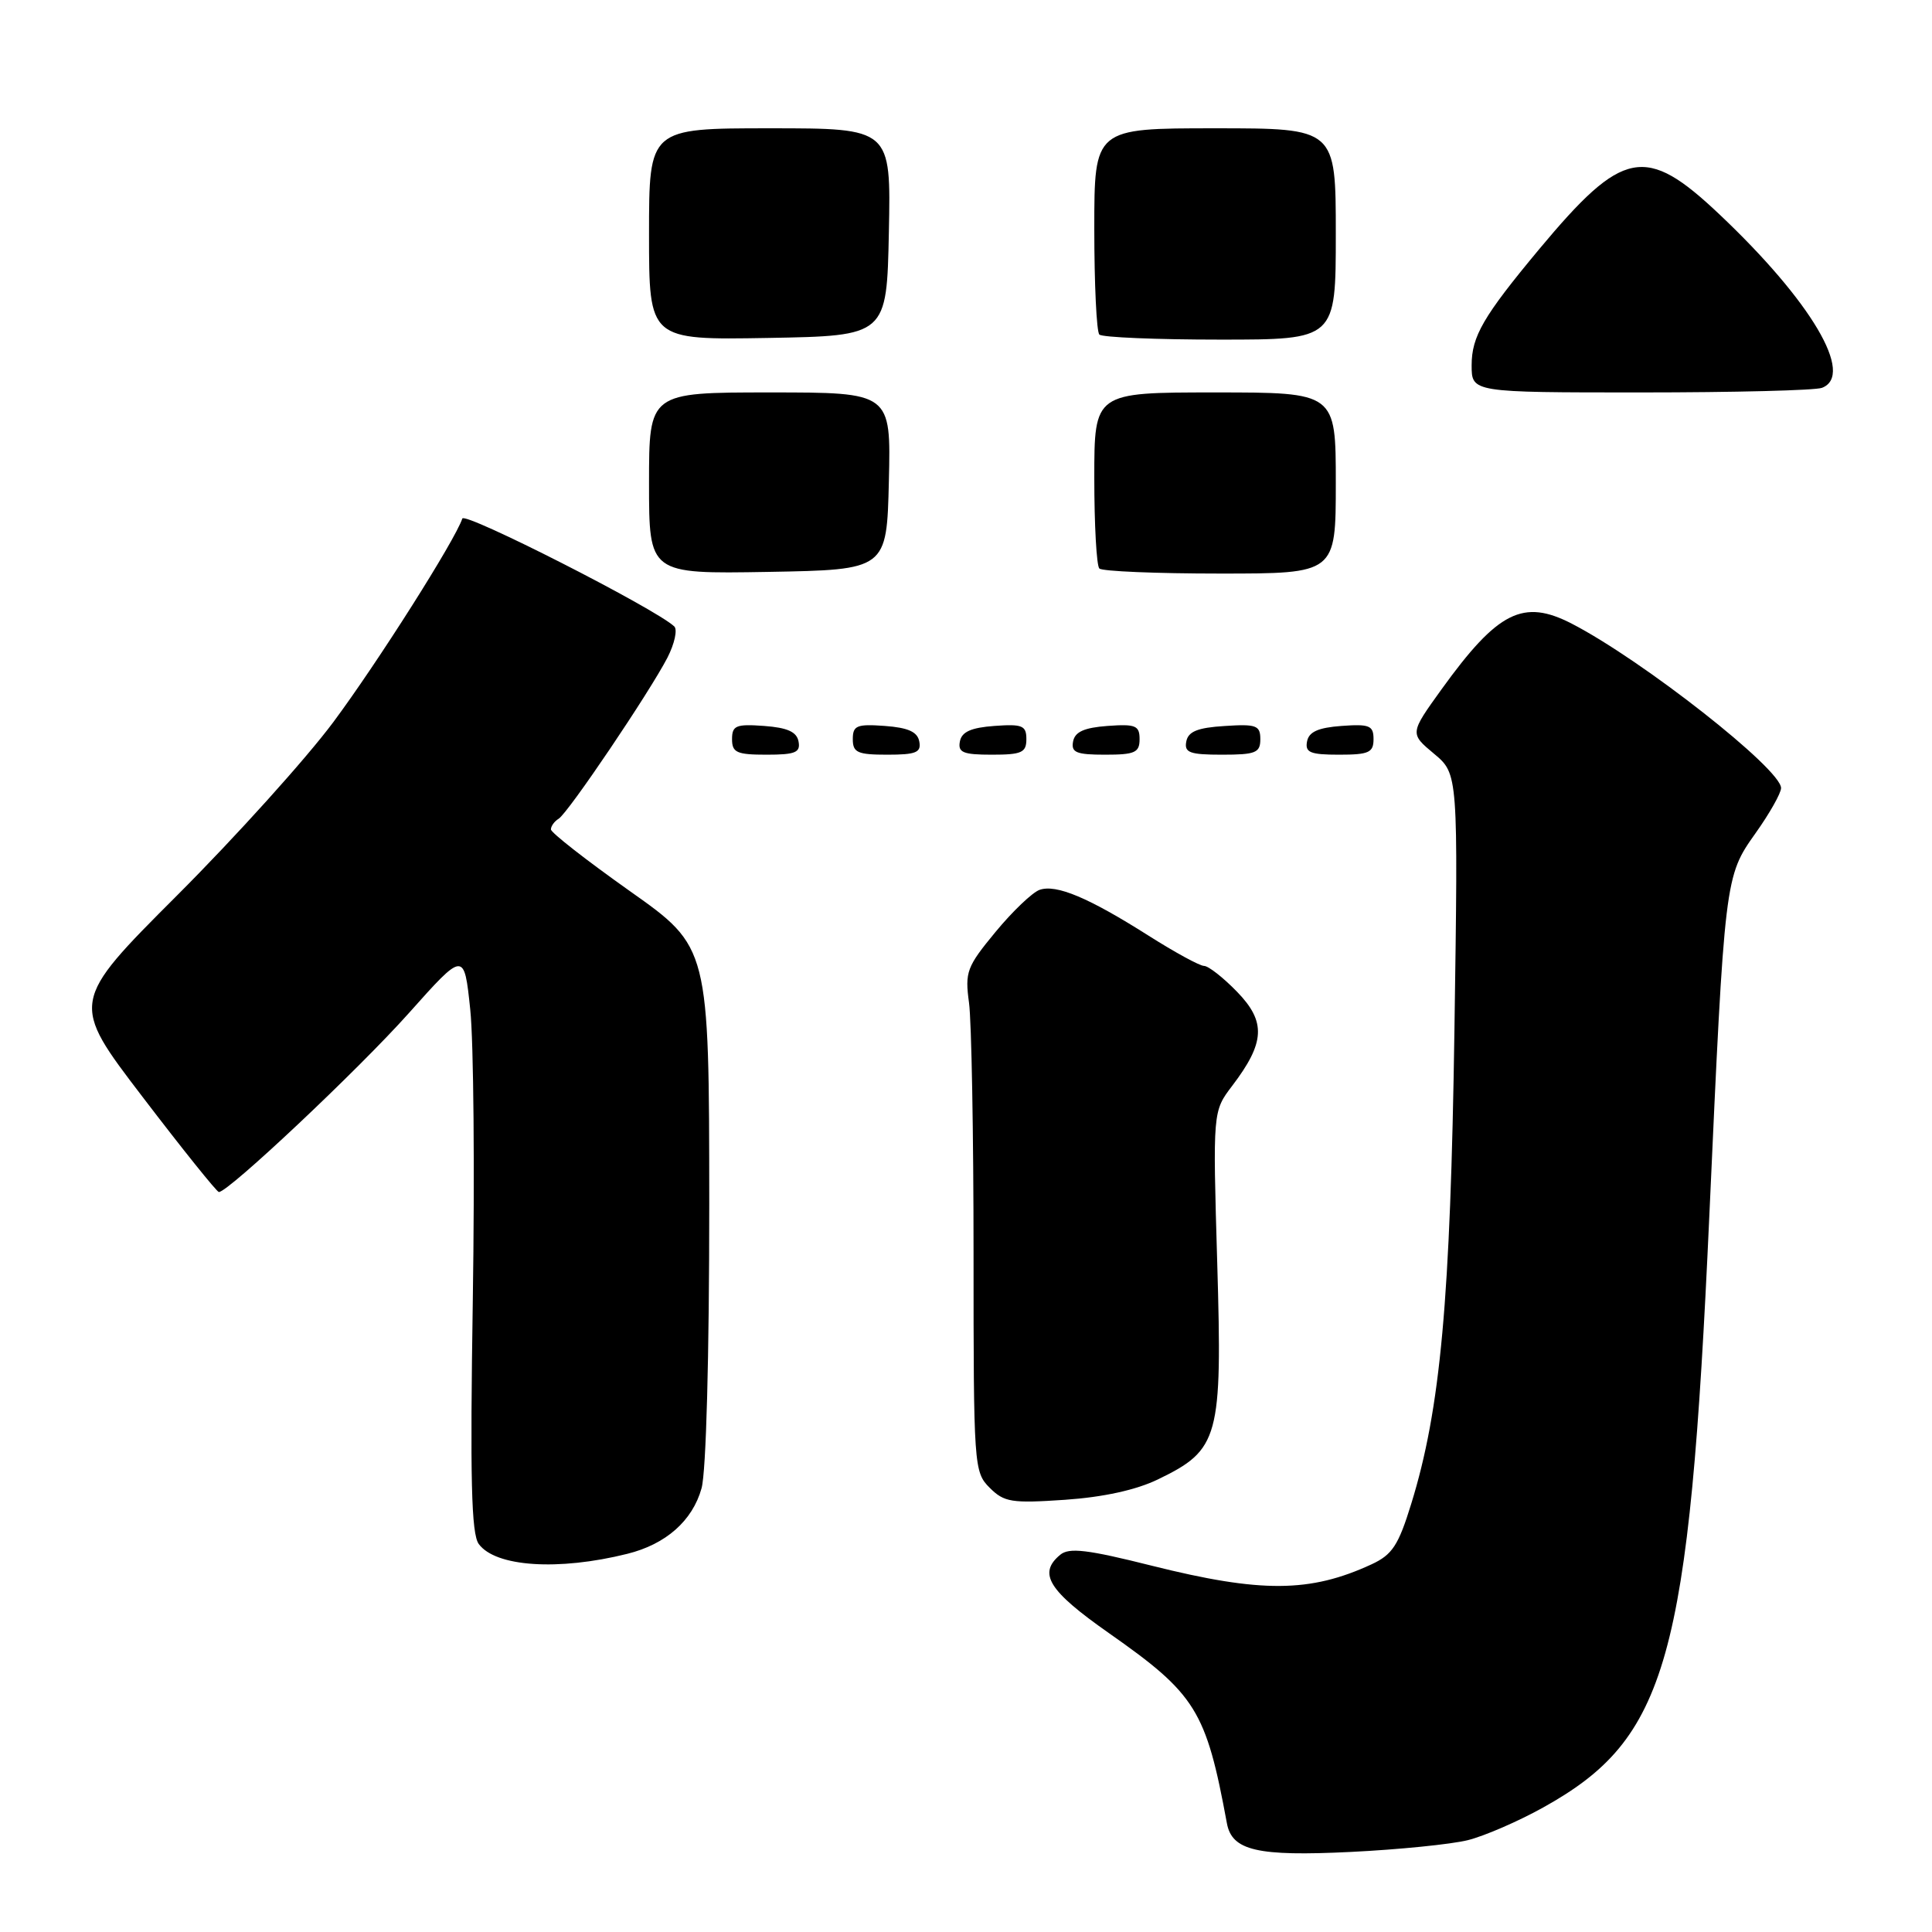 <?xml version="1.0" encoding="UTF-8" standalone="no"?>
<!DOCTYPE svg PUBLIC "-//W3C//DTD SVG 1.1//EN" "http://www.w3.org/Graphics/SVG/1.1/DTD/svg11.dtd" >
<svg xmlns="http://www.w3.org/2000/svg" xmlns:xlink="http://www.w3.org/1999/xlink" version="1.1" viewBox="0 0 256 256">
 <g >
 <path fill="currentColor"
d=" M 194.50 243.83 C 196.70 243.28 201.20 241.33 204.50 239.49 C 220.95 230.34 223.81 220.13 226.49 161.21 C 228.53 116.22 228.54 116.15 232.62 110.40 C 234.48 107.79 236.00 105.09 236.00 104.42 C 236.00 101.90 217.67 87.50 208.29 82.65 C 201.83 79.31 198.48 80.99 191.01 91.34 C 186.80 97.19 186.80 97.19 190.01 99.87 C 193.22 102.55 193.22 102.55 192.72 136.52 C 192.19 172.30 190.88 186.71 186.99 199.28 C 185.30 204.77 184.48 206.01 181.74 207.28 C 173.59 211.05 167.11 211.09 152.64 207.47 C 144.08 205.32 141.66 205.03 140.48 206.02 C 137.50 208.49 138.93 210.78 146.93 216.39 C 158.47 224.48 159.81 226.63 162.57 241.59 C 163.24 245.22 166.59 246.00 179.00 245.39 C 185.32 245.08 192.30 244.38 194.50 243.83 Z  M 83.12 205.89 C 88.24 204.62 91.76 201.51 92.96 197.20 C 93.57 194.99 93.98 179.78 93.98 159.50 C 93.96 125.50 93.96 125.50 83.48 118.09 C 77.72 114.01 73.00 110.33 73.00 109.90 C 73.00 109.47 73.46 108.83 74.02 108.49 C 75.29 107.71 86.06 91.74 88.44 87.14 C 89.39 85.28 89.79 83.42 89.34 83.00 C 86.74 80.59 61.57 67.79 61.26 68.71 C 60.30 71.60 50.03 87.80 44.17 95.68 C 40.56 100.53 31.24 110.87 23.46 118.65 C 9.31 132.81 9.31 132.81 18.91 145.37 C 24.18 152.28 28.73 157.94 29.00 157.95 C 30.22 158.00 47.48 141.74 54.15 134.27 C 61.50 126.03 61.50 126.03 62.31 133.77 C 62.76 138.02 62.91 155.30 62.65 172.18 C 62.28 196.02 62.45 203.24 63.44 204.59 C 65.66 207.62 73.98 208.17 83.12 205.89 Z  M 153.45 196.02 C 161.55 192.10 161.97 190.55 161.29 167.36 C 160.70 147.26 160.70 147.26 163.27 143.88 C 167.63 138.15 167.78 135.40 163.93 131.43 C 162.10 129.54 160.13 128.00 159.55 127.99 C 158.97 127.99 155.66 126.18 152.19 123.98 C 144.24 118.94 139.96 117.14 137.75 117.91 C 136.79 118.25 134.16 120.76 131.90 123.50 C 128.10 128.10 127.84 128.79 128.40 132.87 C 128.73 135.30 129.00 150.27 129.00 166.14 C 129.00 194.27 129.05 195.05 131.13 197.13 C 133.06 199.06 134.04 199.21 141.12 198.73 C 146.20 198.38 150.55 197.43 153.45 196.02 Z  M 105.81 98.25 C 105.57 96.97 104.34 96.42 101.24 96.19 C 97.53 95.92 97.00 96.14 97.00 97.94 C 97.00 99.72 97.62 100.00 101.57 100.00 C 105.39 100.00 106.09 99.71 105.81 98.25 Z  M 121.81 98.25 C 121.57 96.97 120.34 96.42 117.24 96.19 C 113.53 95.92 113.00 96.14 113.00 97.94 C 113.00 99.72 113.62 100.00 117.57 100.00 C 121.39 100.00 122.09 99.71 121.81 98.25 Z  M 136.00 97.94 C 136.00 96.14 135.47 95.92 131.76 96.19 C 128.66 96.42 127.43 96.97 127.19 98.25 C 126.91 99.71 127.61 100.00 131.43 100.00 C 135.38 100.00 136.00 99.72 136.00 97.94 Z  M 151.00 97.94 C 151.00 96.14 150.47 95.92 146.76 96.19 C 143.66 96.42 142.43 96.97 142.19 98.25 C 141.91 99.71 142.61 100.00 146.43 100.00 C 150.38 100.00 151.00 99.72 151.00 97.94 Z  M 167.00 97.95 C 167.00 96.12 166.47 95.92 162.26 96.20 C 158.69 96.42 157.44 96.93 157.19 98.25 C 156.90 99.73 157.64 100.00 161.93 100.00 C 166.38 100.00 167.00 99.75 167.00 97.95 Z  M 182.00 97.94 C 182.00 96.14 181.47 95.92 177.76 96.19 C 174.66 96.42 173.43 96.97 173.19 98.25 C 172.91 99.71 173.61 100.00 177.43 100.00 C 181.38 100.00 182.00 99.72 182.00 97.94 Z  M 117.78 63.75 C 118.06 52.00 118.06 52.00 102.03 52.00 C 86.00 52.00 86.00 52.00 86.00 64.03 C 86.00 76.05 86.00 76.05 101.75 75.78 C 117.50 75.50 117.50 75.50 117.78 63.75 Z  M 177.00 64.00 C 177.00 52.00 177.00 52.00 161.00 52.00 C 145.00 52.00 145.00 52.00 145.00 63.33 C 145.00 69.57 145.30 74.97 145.67 75.33 C 146.03 75.70 153.23 76.00 161.67 76.00 C 177.00 76.00 177.00 76.00 177.00 64.00 Z  M 241.42 51.39 C 245.80 49.71 240.00 39.90 227.81 28.38 C 218.02 19.13 215.05 19.71 203.94 33.03 C 196.54 41.92 195.00 44.57 195.00 48.40 C 195.00 52.00 195.00 52.00 217.42 52.00 C 229.75 52.00 240.55 51.73 241.42 51.39 Z  M 117.78 30.75 C 118.06 17.00 118.06 17.00 102.03 17.00 C 86.00 17.00 86.00 17.00 86.00 31.03 C 86.00 45.05 86.00 45.05 101.75 44.78 C 117.50 44.50 117.50 44.50 117.78 30.75 Z  M 177.00 31.00 C 177.00 17.00 177.00 17.00 161.00 17.00 C 145.00 17.00 145.00 17.00 145.00 30.33 C 145.00 37.67 145.30 43.97 145.67 44.33 C 146.03 44.70 153.23 45.00 161.67 45.00 C 177.00 45.00 177.00 45.00 177.00 31.00 Z "/>
</g>
</svg>